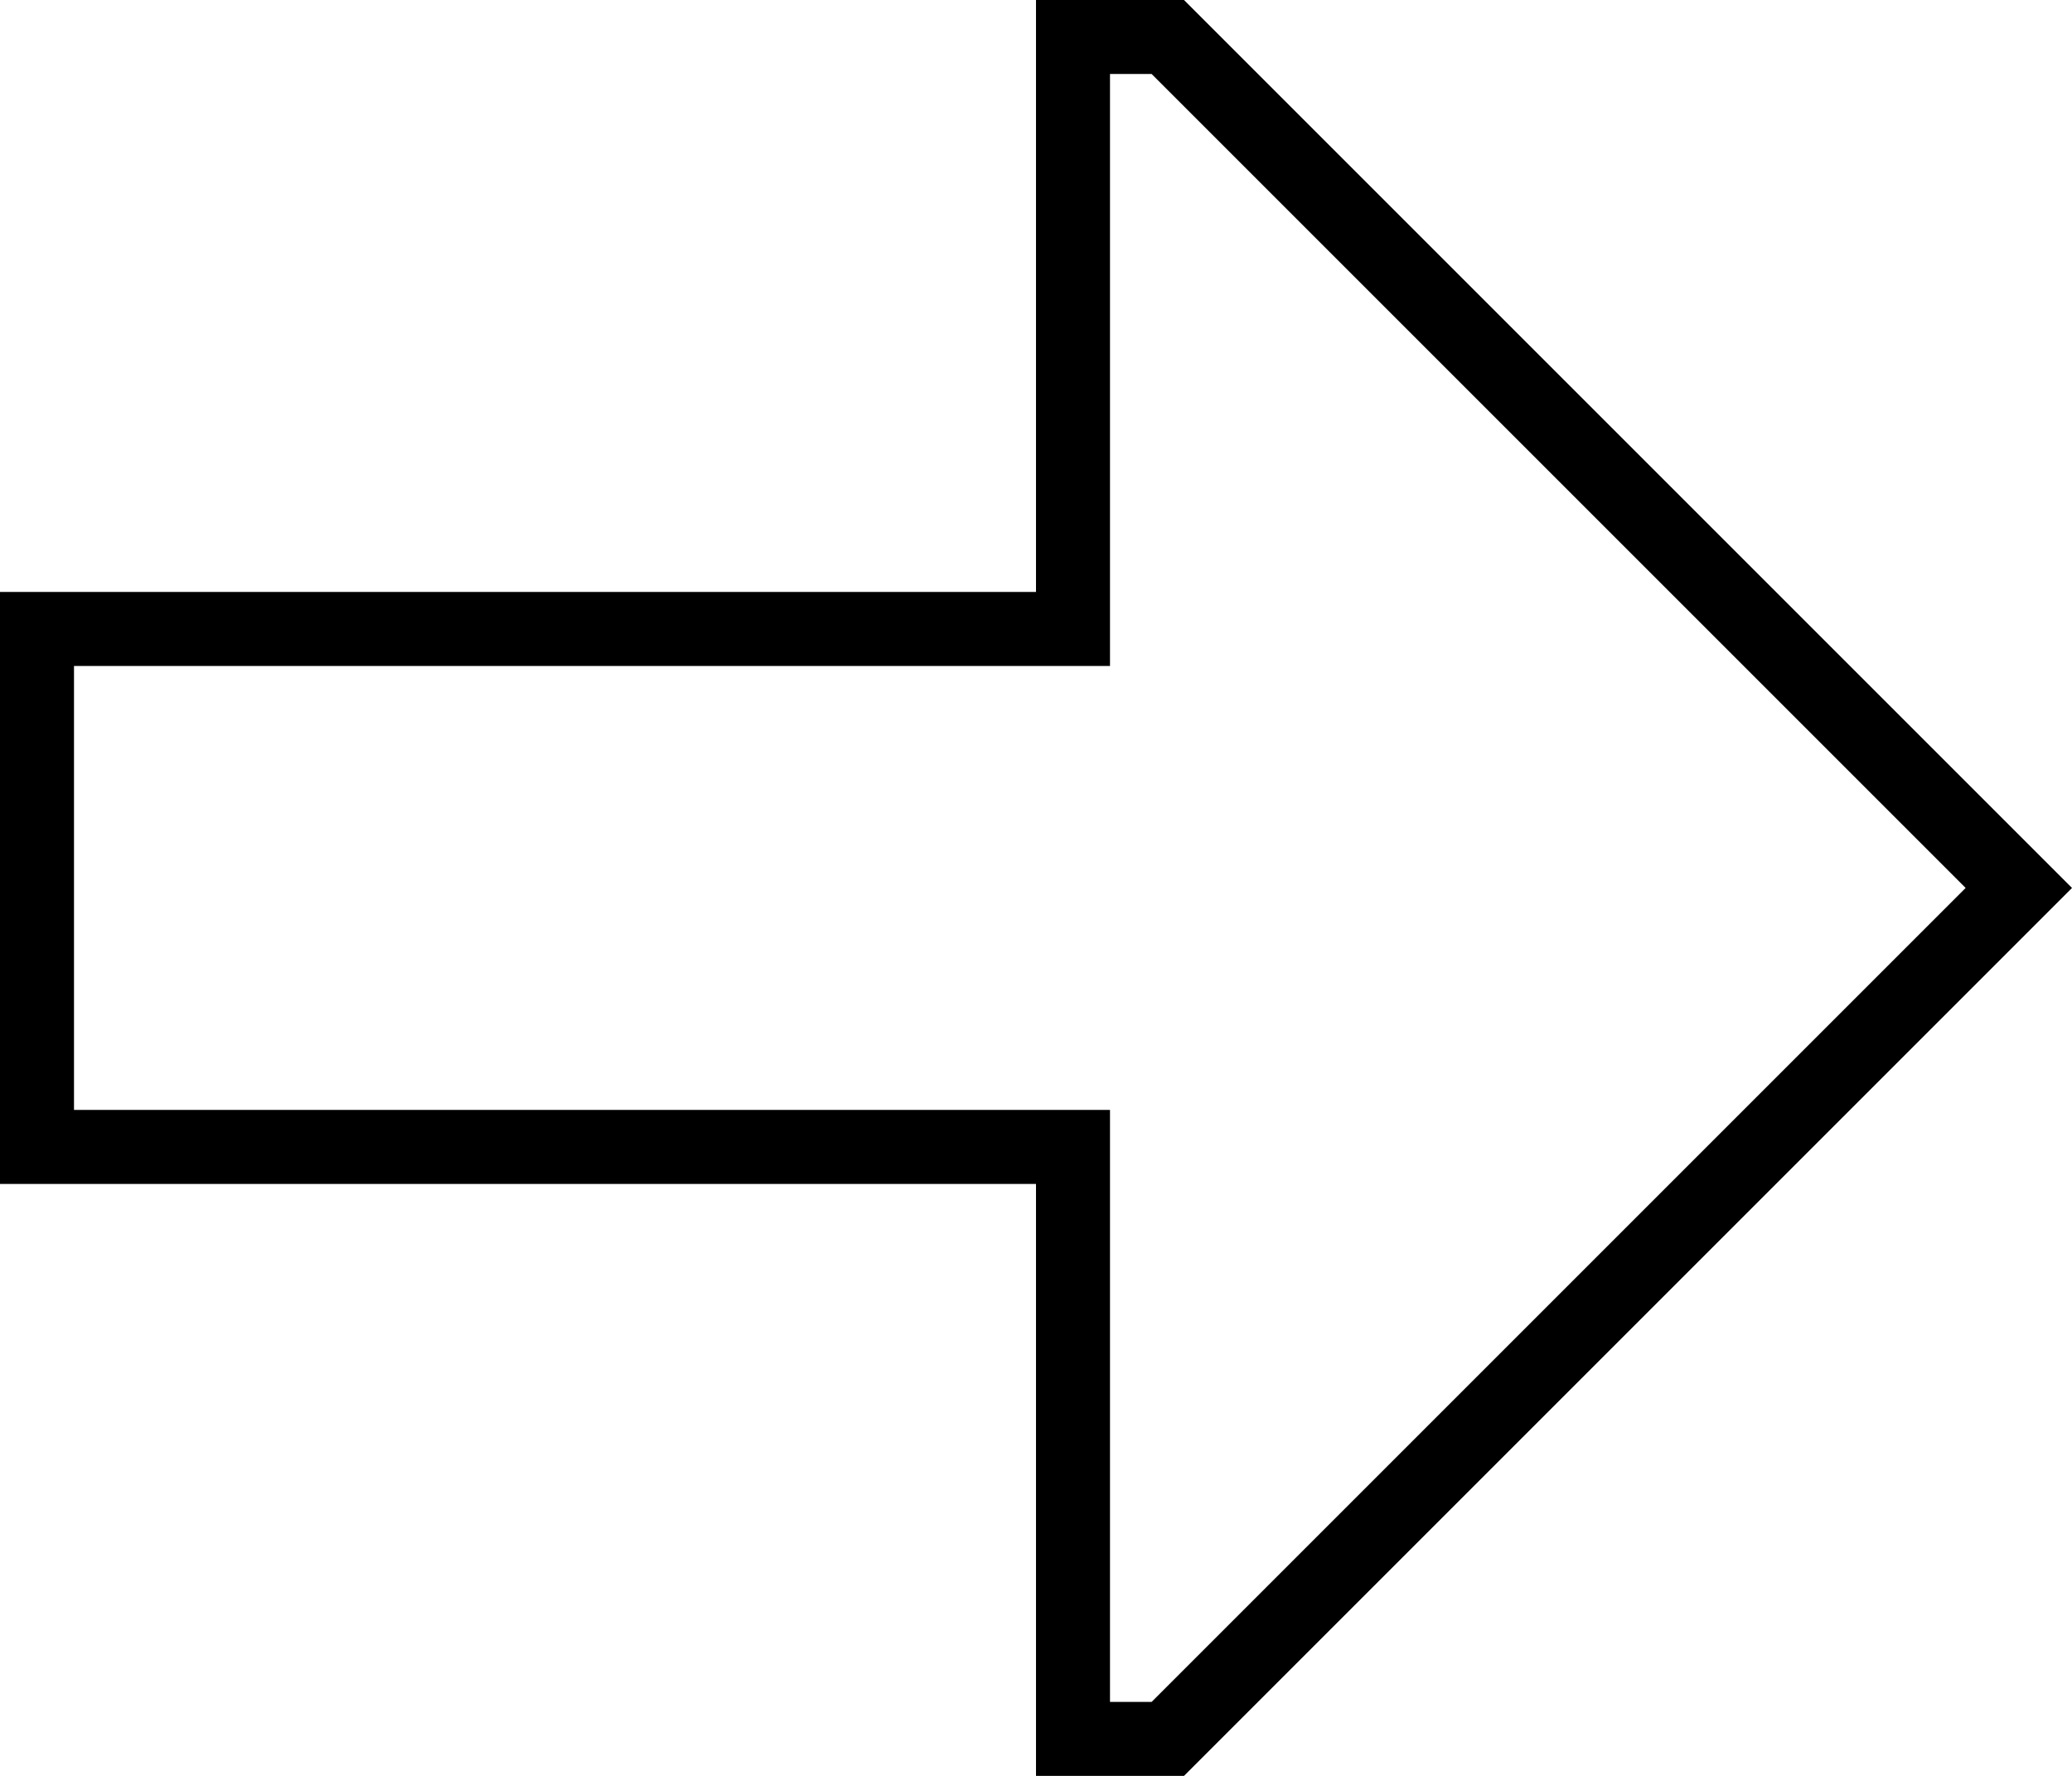 <svg xmlns="http://www.w3.org/2000/svg" viewBox="0 0 448 384">
  <path d="M 240 144 L 224 144 L 240 144 L 16 144 L 16 240 L 16 240 L 224 240 L 240 240 L 240 256 L 240 256 L 240 368 L 240 368 L 249 368 L 249 368 L 425 192 L 425 192 L 249 16 L 249 16 L 240 16 L 240 16 L 240 128 L 240 128 L 240 144 L 240 144 Z M 256 0 L 437 181 L 256 0 L 437 181 L 448 192 L 448 192 L 437 203 L 437 203 L 256 384 L 256 384 L 240 384 L 224 384 L 224 368 L 224 368 L 224 272 L 224 272 L 224 256 L 224 256 L 208 256 L 0 256 L 0 240 L 0 240 L 0 144 L 0 144 L 0 128 L 0 128 L 16 128 L 224 128 L 224 112 L 224 112 L 224 16 L 224 16 L 224 0 L 224 0 L 240 0 L 256 0 Z" />
</svg>